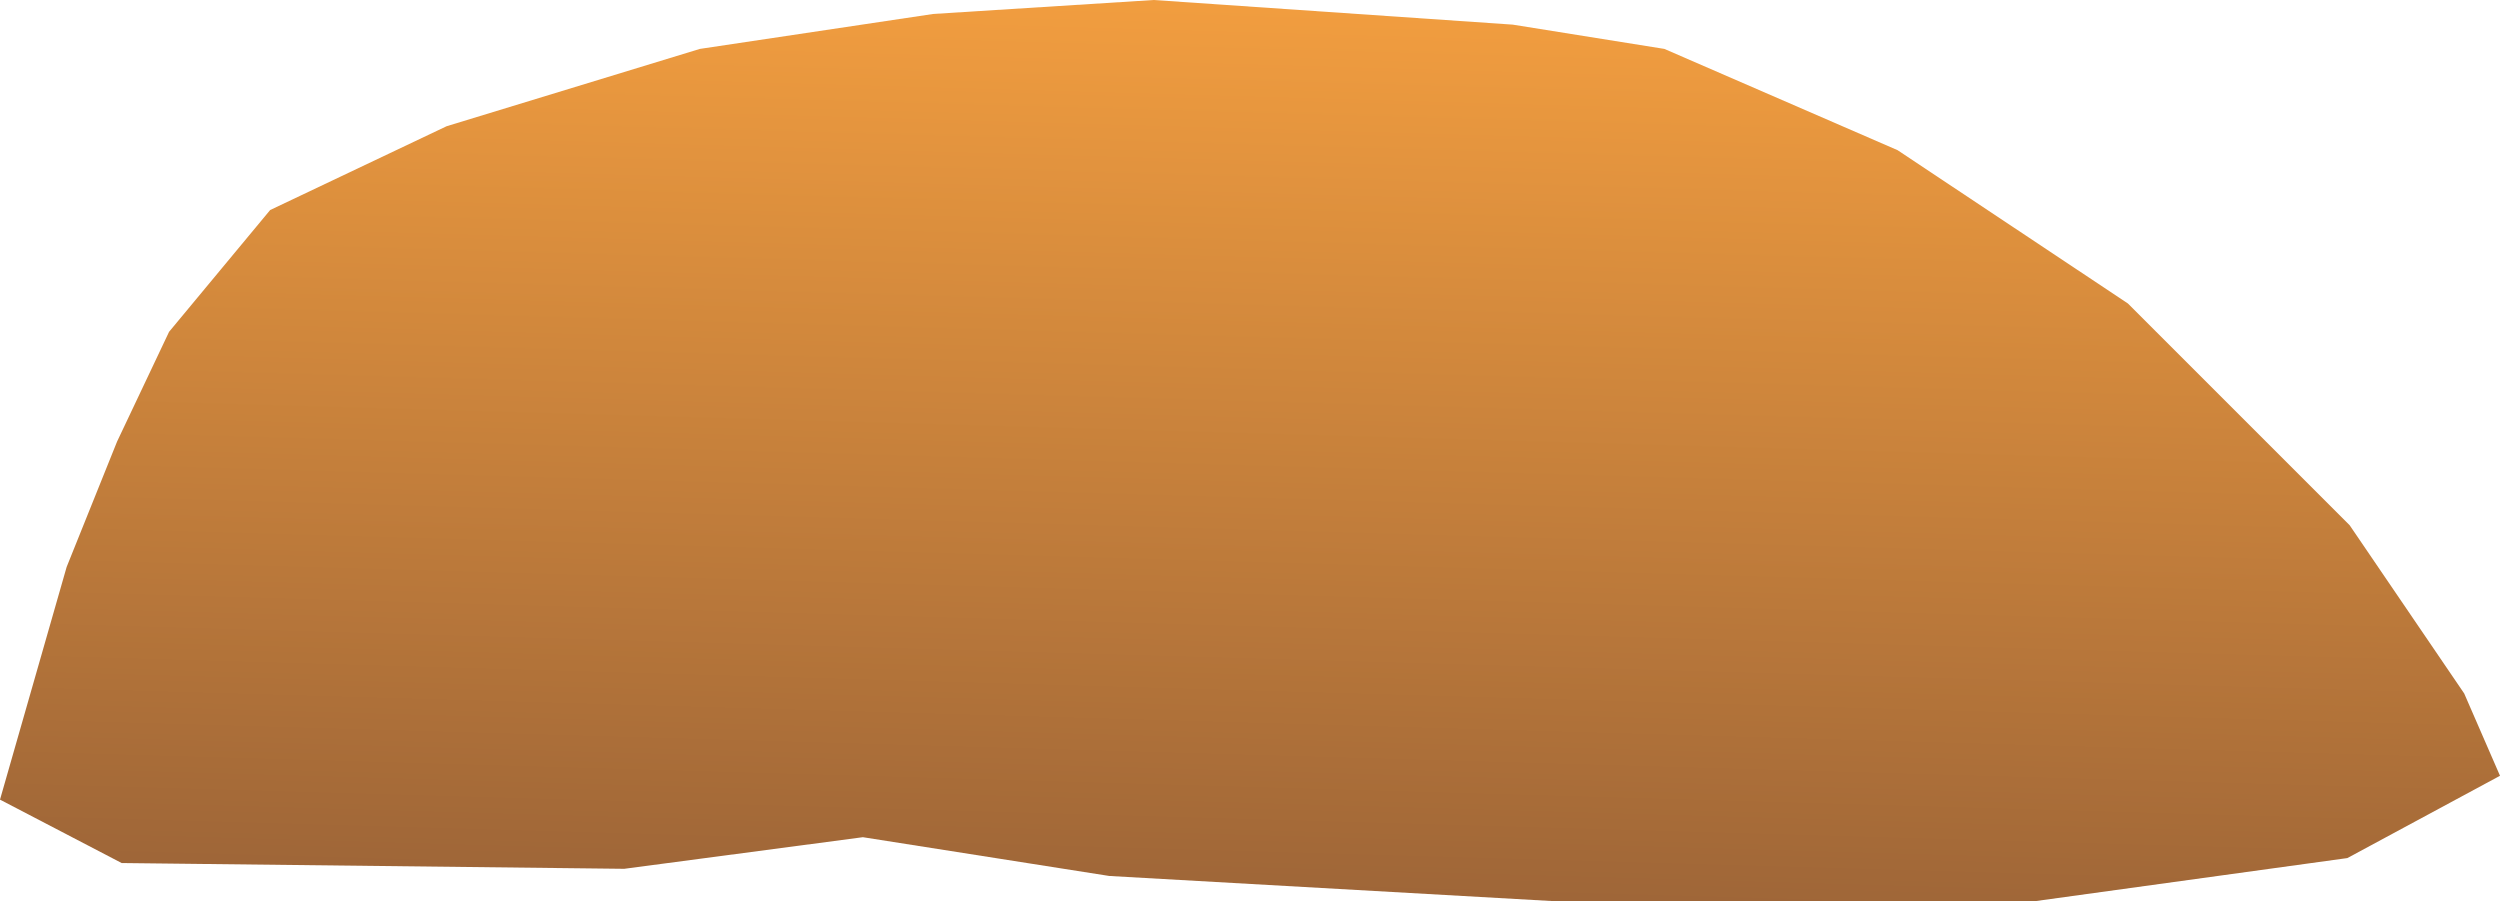 <?xml version="1.0" encoding="utf-8"?>
<!-- Generator: Adobe Illustrator 16.0.0, SVG Export Plug-In . SVG Version: 6.00 Build 0)  -->
<!DOCTYPE svg PUBLIC "-//W3C//DTD SVG 1.1//EN" "http://www.w3.org/Graphics/SVG/1.1/DTD/svg11.dtd">
<svg version="1.1" id="Layer_1" xmlns="http://www.w3.org/2000/svg" xmlns:xlink="http://www.w3.org/1999/xlink" x="0px" y="0px"
	 width="698.66px" height="251.801px" viewBox="0 0 698.66 251.801" enable-background="new 0 0 698.66 251.801"
	 xml:space="preserve">
<linearGradient id="SVGID_1_" gradientUnits="userSpaceOnUse" x1="343.356" y1="428.346" x2="356.763" y2="-38.948">
	<stop  offset="0" style="stop-color:#633E32"/>
	<stop  offset="0.969" style="stop-color:#FAA340"/>
</linearGradient>
<polygon fill="url(#SVGID_1_)" points="0,223.468 18.624,158.45 32.72,123.396 47.249,92.731 75.499,58.697 124.823,35.273 
	195.601,13.664 260.78,3.904 322.435,0 422.741,6.883 465.122,13.664 530.302,41.968 594.655,84.801 656.655,146.801 
	688.655,193.801 698.66,216.801 655.999,239.801 568.995,251.801 433.587,251.801 309.999,244.801 241.146,233.966 174.45,242.801 
	34.005,241.188 "/>
</svg>
